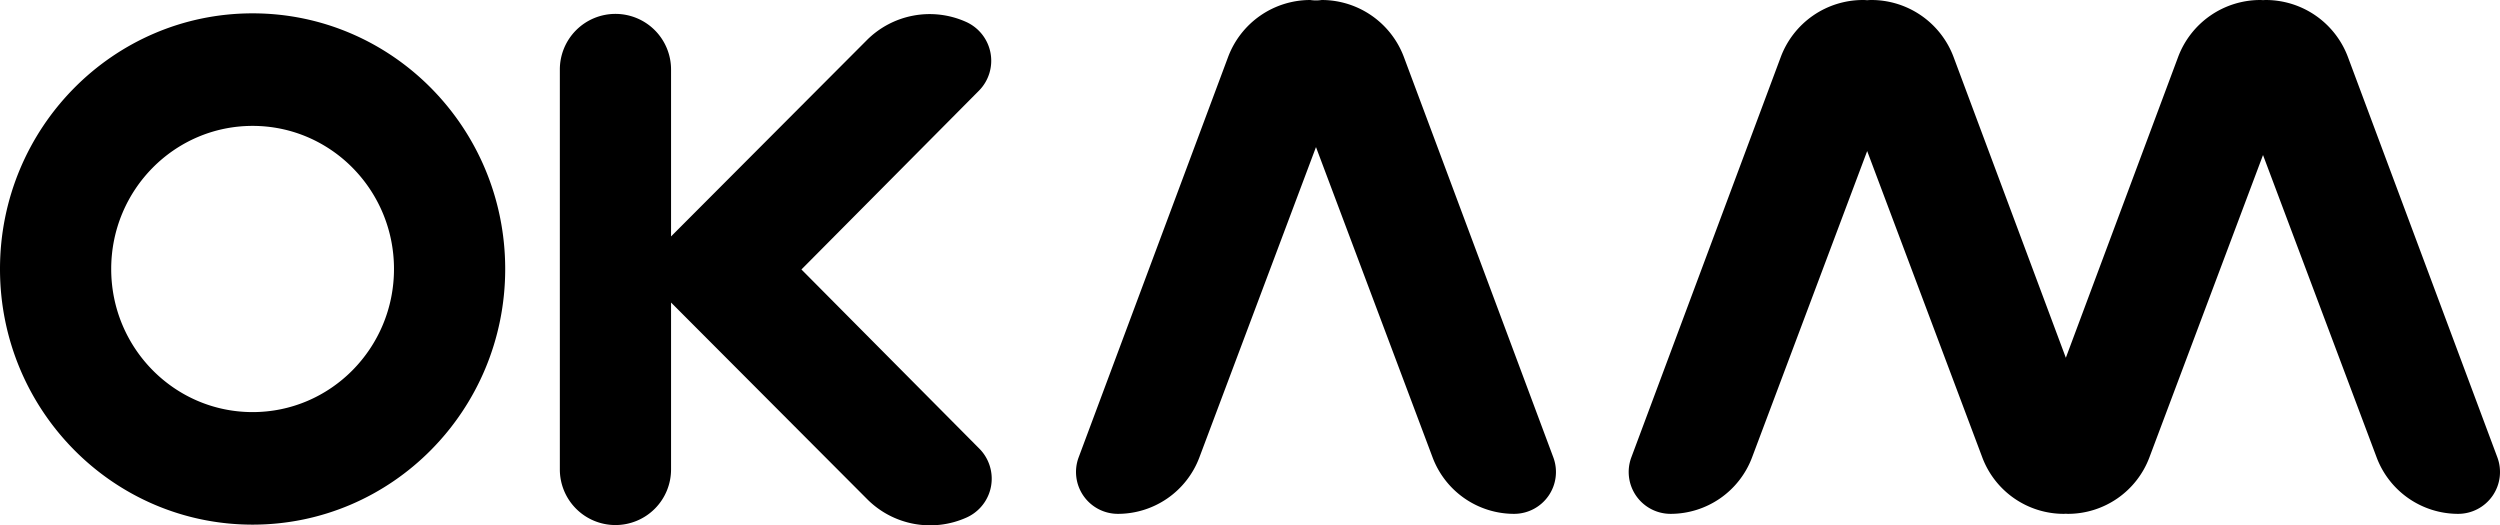 <svg xmlns="http://www.w3.org/2000/svg" viewBox="0 0 836.826 175.846"><path d="M330.7,154.371a14.251,14.251,0,0,1-7.139,18.849,29.732,29.732,0,0,1-33.265-6.11l-65.674-65.843V157a18.613,18.613,0,1,1-37.225,0V23.4a18.613,18.613,0,1,1,37.225,0V79.136L290.14,13.453A29.732,29.732,0,0,1,323.4,7.343a14.253,14.253,0,0,1,4.259,23.036L268.263,90.2l59.56,59.983A14.247,14.247,0,0,1,330.7,154.371ZM169.105,90.04c0,47.261-37.855,85.573-84.552,85.573S0,137.3,0,90.04,37.856,4.467,84.553,4.467,169.105,42.779,169.105,90.04Zm-37.225,0c0-26.453-21.189-47.9-47.327-47.9S37.225,63.587,37.225,90.04s21.19,47.9,47.328,47.9S131.88,116.494,131.88,90.04ZM469.931,19.111A29.388,29.388,0,0,0,442.4,0a12.769,12.769,0,0,1-3.8,0,29.388,29.388,0,0,0-27.532,19.111L361.058,153.09A14.012,14.012,0,0,0,374.184,172a29.147,29.147,0,0,0,27.284-18.894L440.5,49.233l39.032,103.873A29.147,29.147,0,0,0,506.816,172a14.012,14.012,0,0,0,13.126-18.91ZM835.942,153.09,785.931,19.111A29.388,29.388,0,0,0,758.4,0c-.3,0-.6.027-.9.045-.3-.018-.6-.045-.9-.045a29.388,29.388,0,0,0-27.532,19.111L691.5,119.759,653.931,19.111A29.388,29.388,0,0,0,626.4,0c-.472,0-.939.025-1.4.071C624.54.025,624.073,0,623.6,0a29.388,29.388,0,0,0-27.532,19.111L546.058,153.09A14.012,14.012,0,0,0,559.184,172a29.147,29.147,0,0,0,27.284-18.894L625,50.563l38.532,102.543A29.147,29.147,0,0,0,690.816,172c.231,0,.456-.023.684-.035.228.012.453.035.684.035a29.147,29.147,0,0,0,27.284-18.894L757.5,51.894l38.032,101.212A29.147,29.147,0,0,0,822.816,172a14.012,14.012,0,0,0,13.126-18.91Z" /></svg>